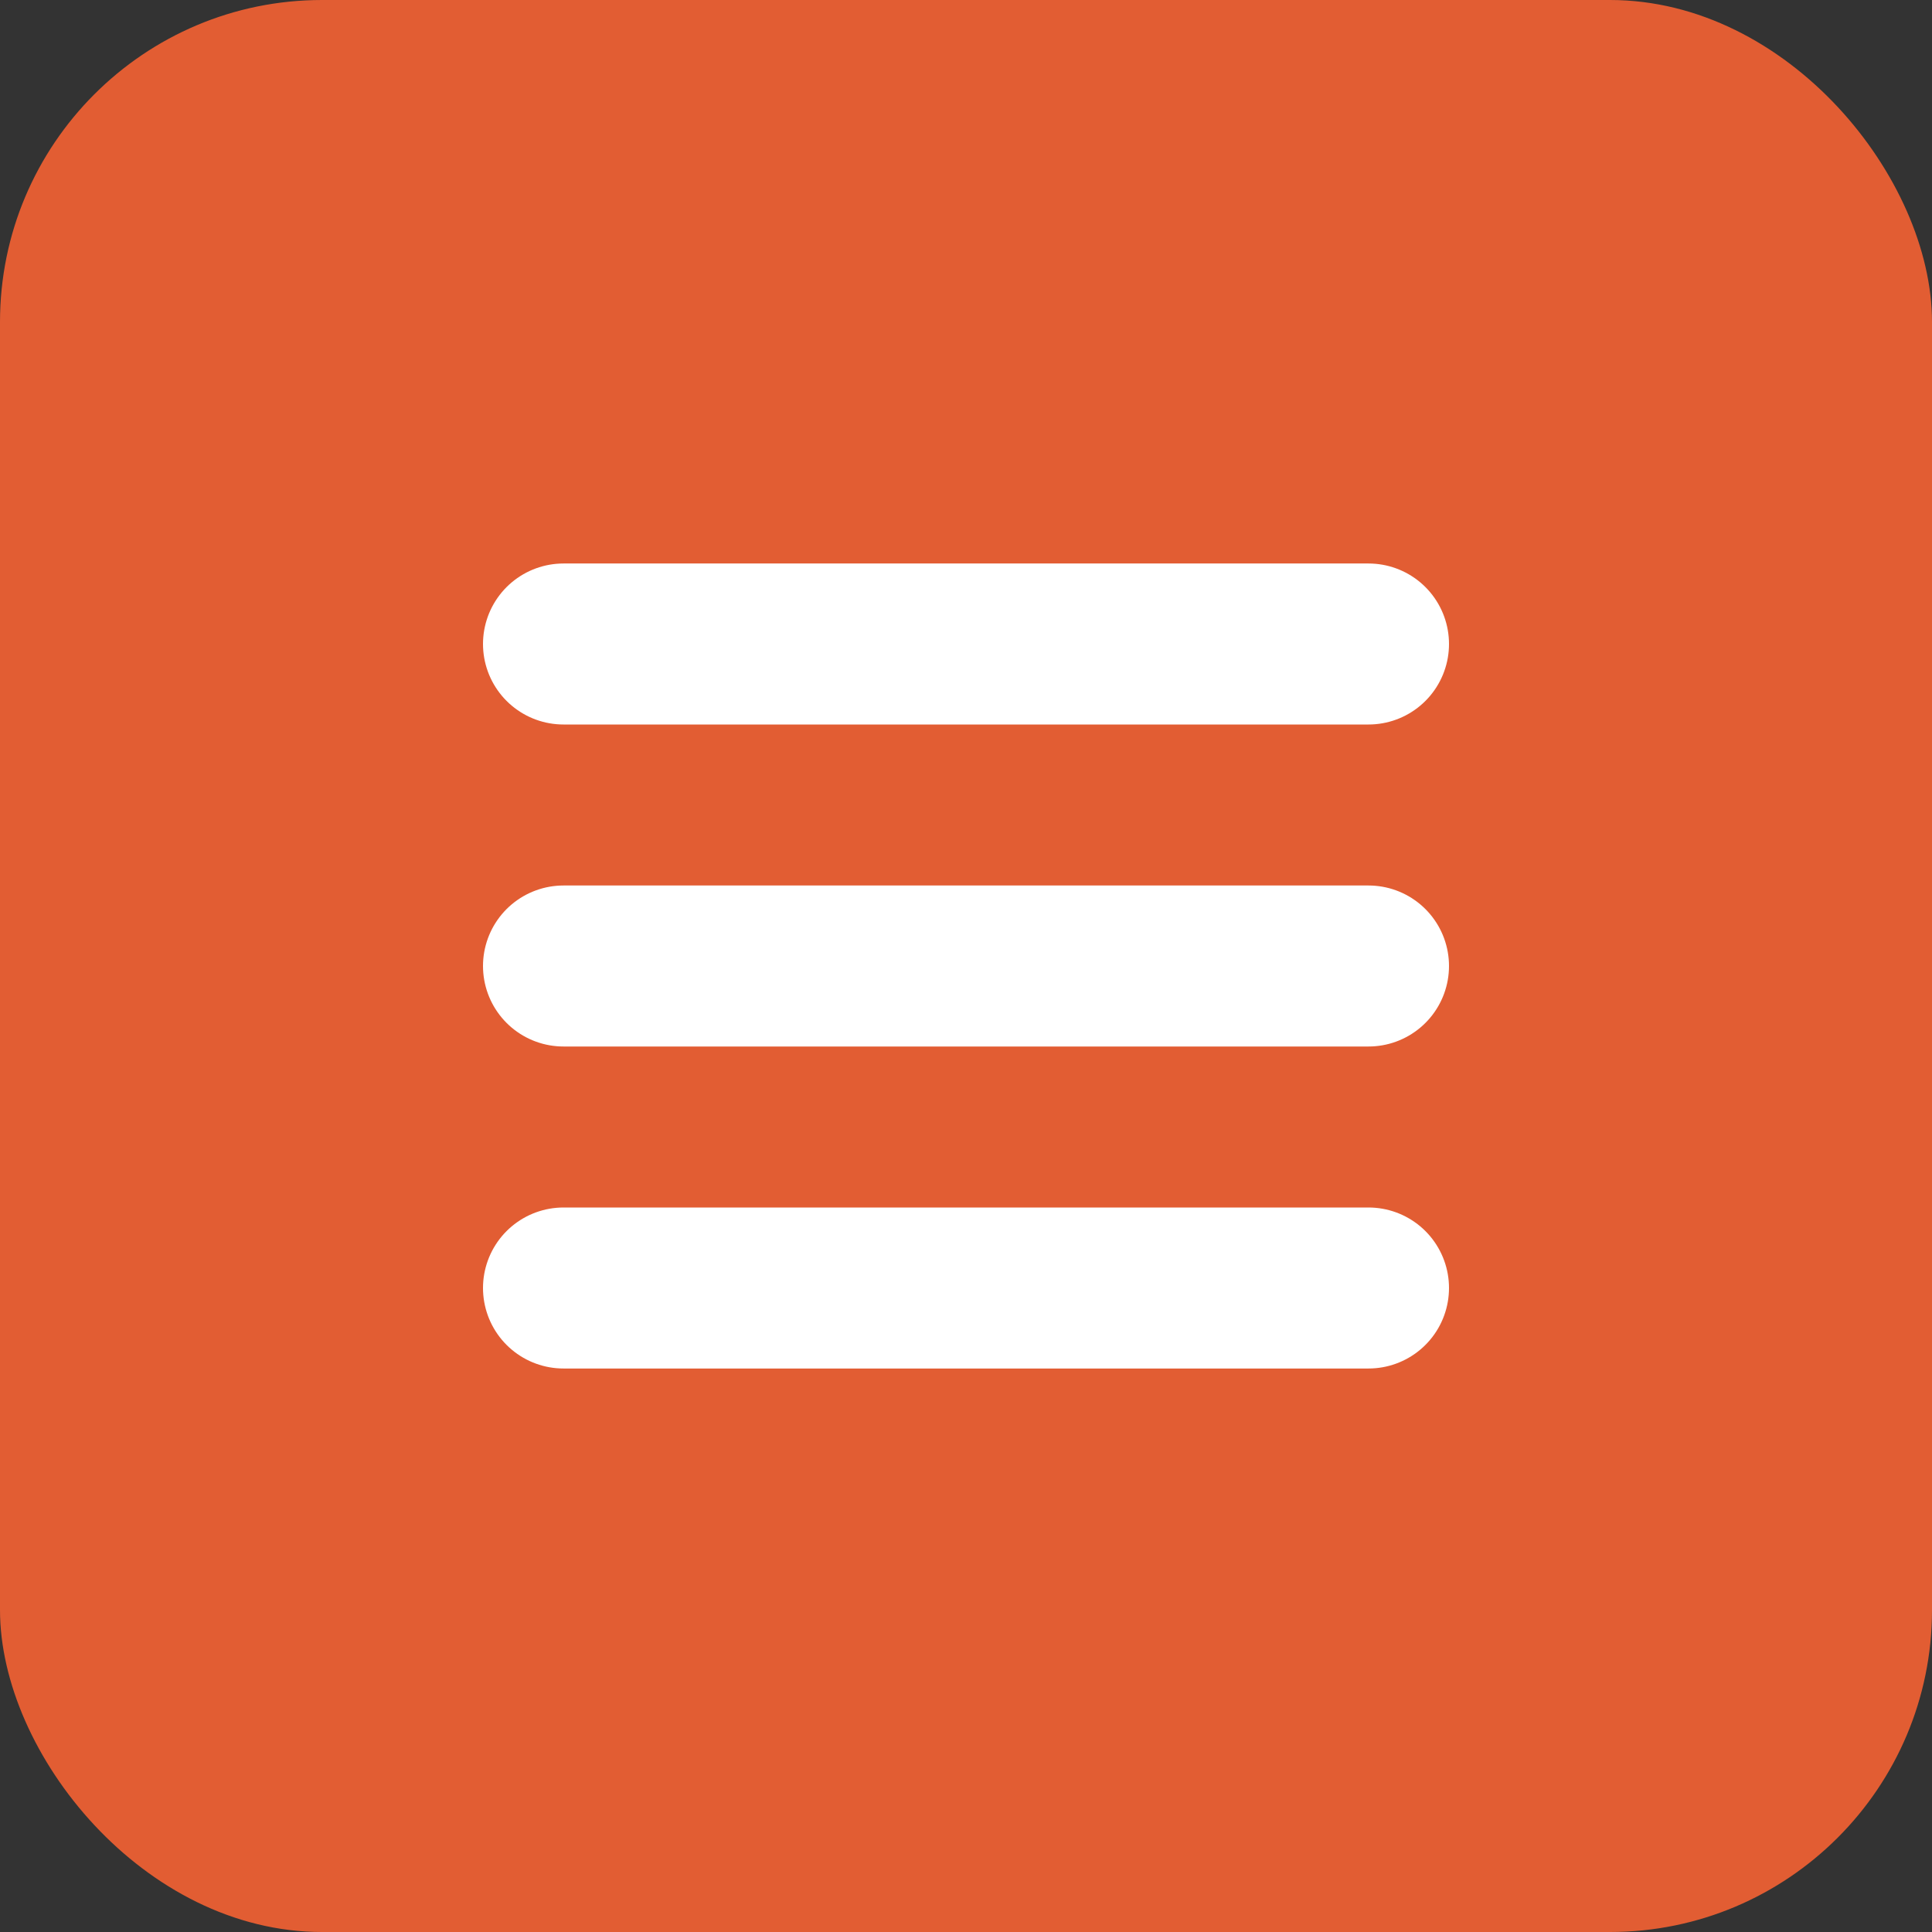 <svg width="24" height="24" viewBox="0 0 24 24" fill="none" xmlns="http://www.w3.org/2000/svg">
  <rect x="0" y="0" width="24" height="24" fill="#333333" stroke="none"/>
  <rect width="24" height="24" rx="4" fill="#E25D33"/>
  <path d="M7 8H17" stroke="white" stroke-width="2" stroke-linecap="round"/>
  <path d="M7 12H17" stroke="white" stroke-width="2" stroke-linecap="round"/>
  <path d="M7 16H17" stroke="white" stroke-width="2" stroke-linecap="round"/>
</svg>

